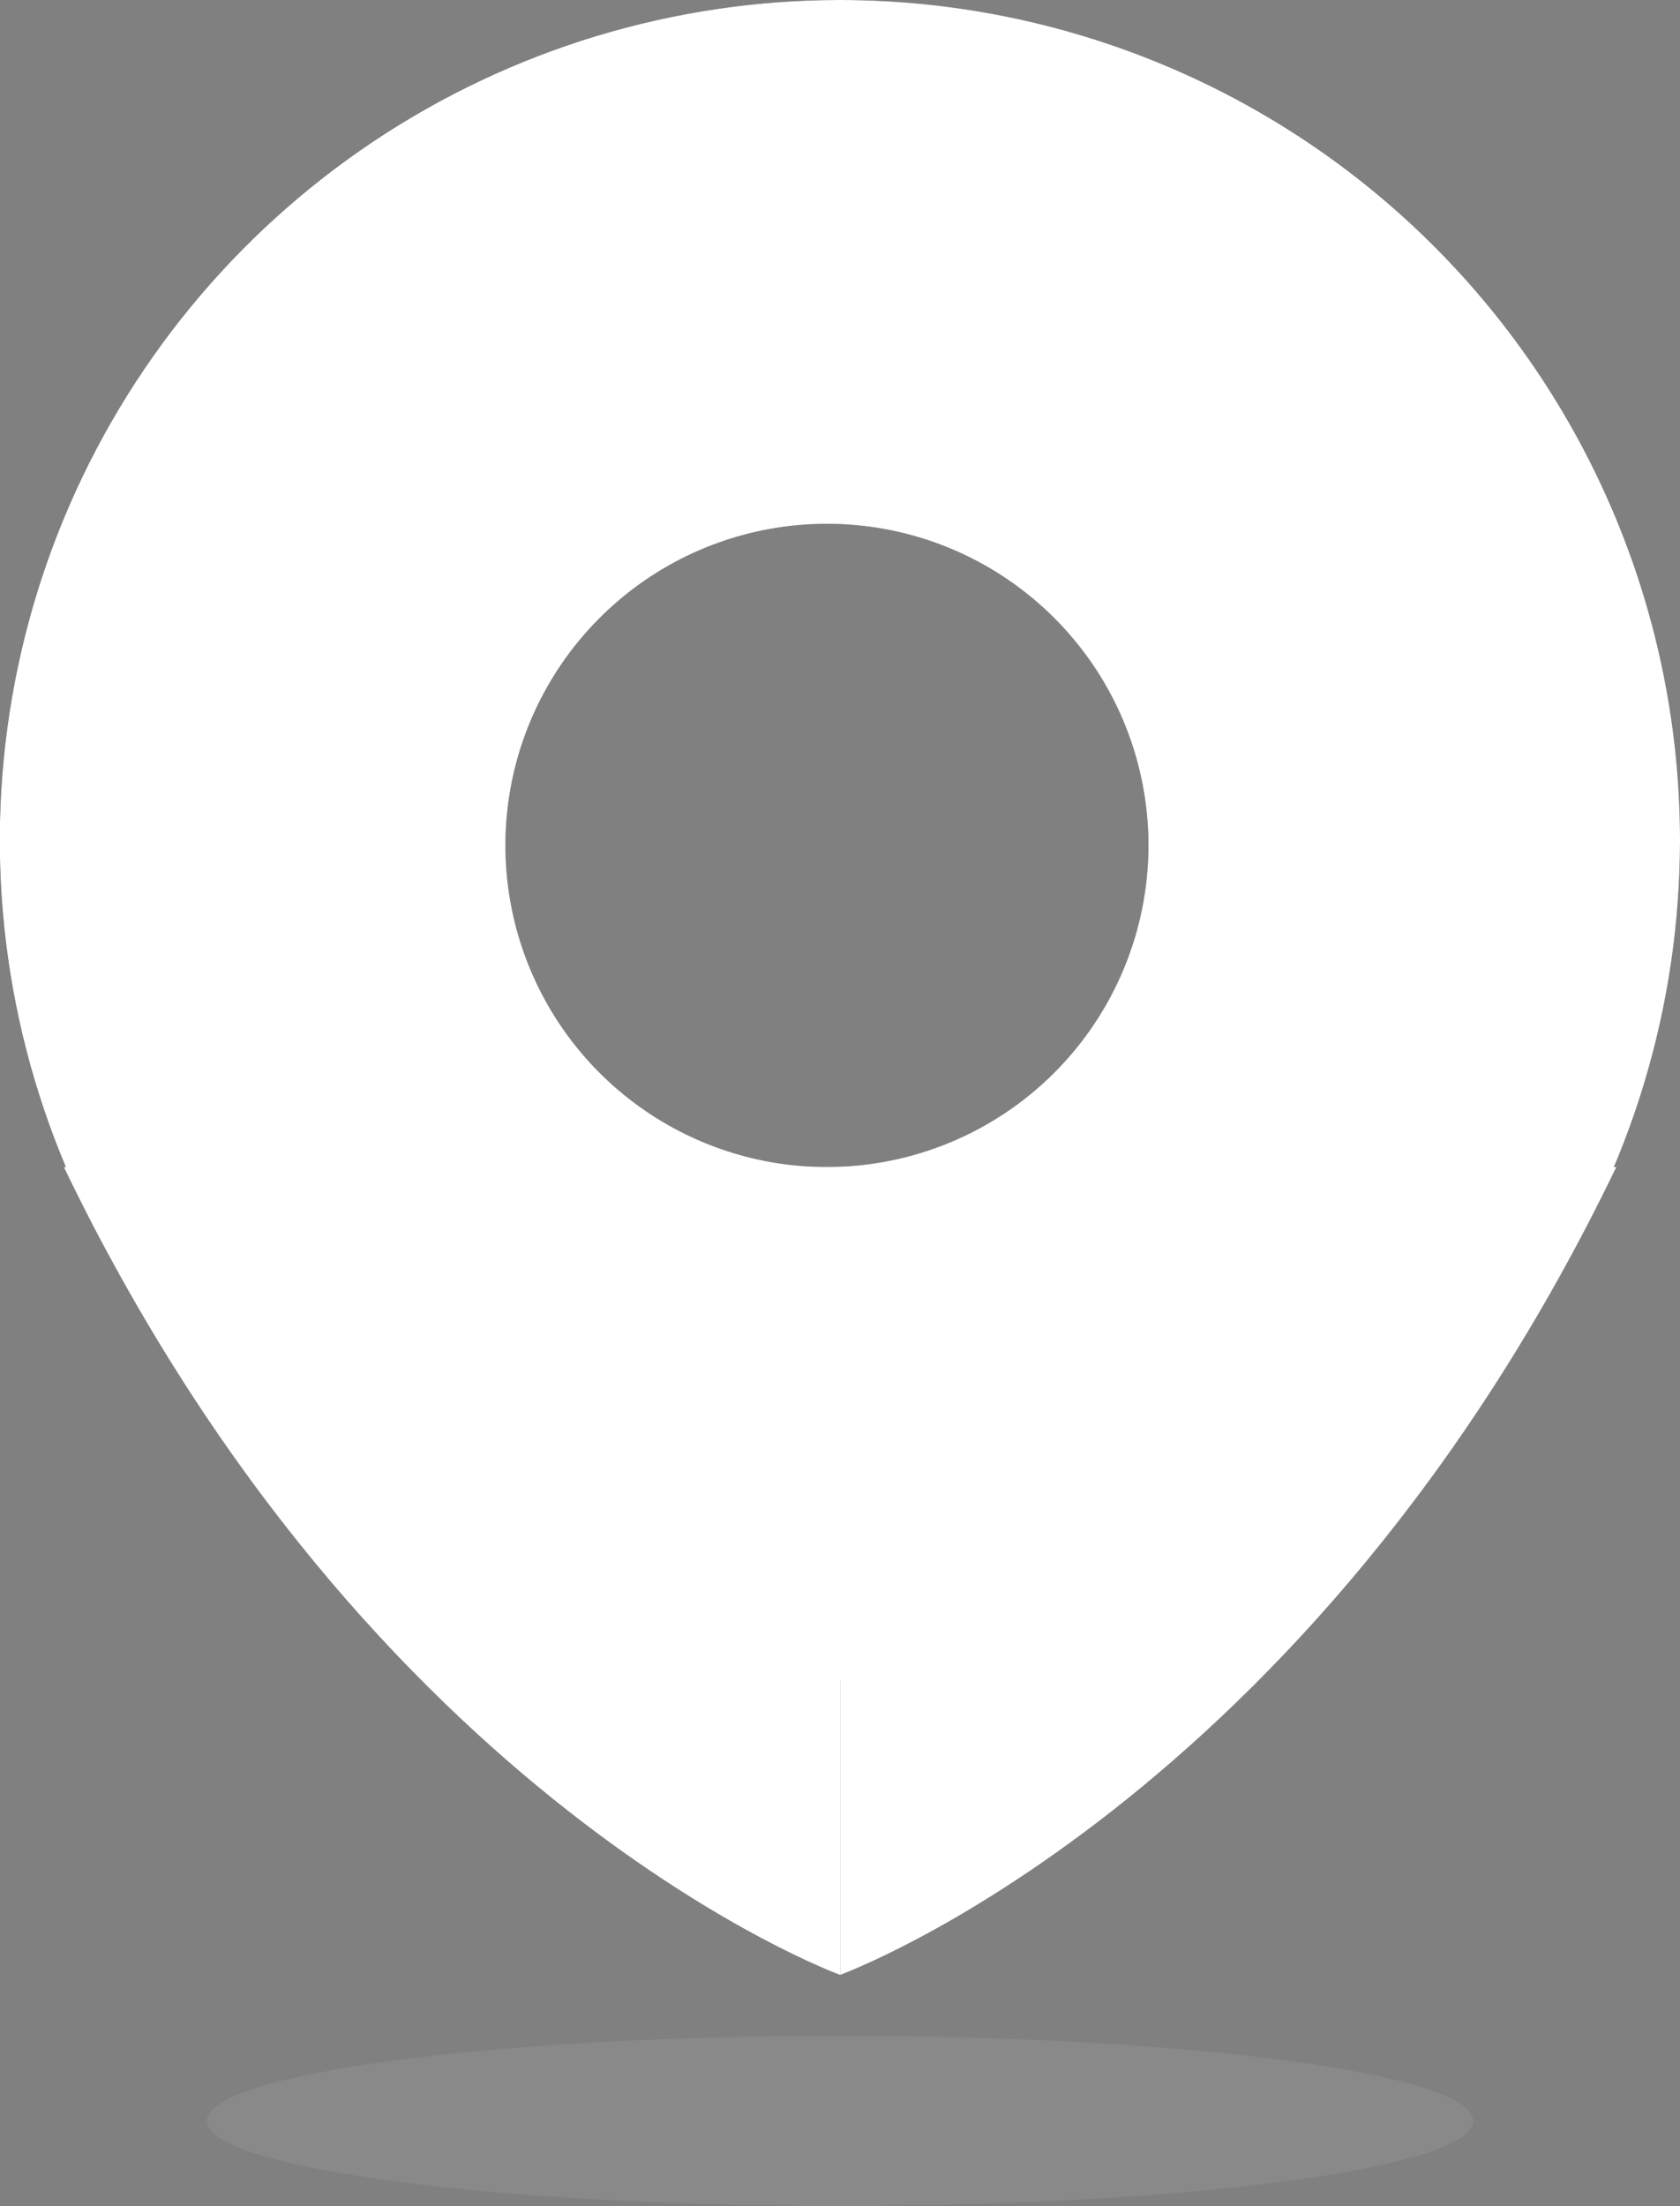 <svg width="32" height="42" viewBox="0 0 32 42" fill="none" xmlns="http://www.w3.org/2000/svg">
<rect x="0" y="0" width="32" height="42" fill="#808080" stroke="none"/>
<g clip-path="url(#clip0_20_106)">
<path d="M1.215 22.217C7.061 34.358 16.002 37.598 16.002 37.598V22.217H30.788" fill="#333333"/>
<path d="M30.788 22.217C24.942 34.358 16.002 37.598 16.002 37.598V22.217H1.215" fill="#333333"/>
<path opacity="0.2" d="M16.002 41.996C22.664 41.996 28.064 41.271 28.064 40.376C28.064 39.481 22.664 38.756 16.002 38.756C9.34 38.756 3.94 39.481 3.94 40.376C3.94 41.271 9.34 41.996 16.002 41.996Z" fill="#1D1D1B"/>
<path d="M16.002 4.65348e-07C12.837 -0.001 9.743 0.937 7.111 2.694C4.479 4.452 2.427 6.95 1.215 9.873C0.004 12.797 -0.314 16.014 0.303 19.117C0.92 22.221 2.444 25.072 4.682 27.309C6.919 29.547 9.771 31.071 12.875 31.689C15.979 32.307 19.197 31.99 22.121 30.779C25.045 29.569 27.544 27.518 29.303 24.887C31.061 22.256 32 19.163 32 15.998C32 11.756 30.315 7.687 27.314 4.687C24.314 1.687 20.245 0.001 16.002 4.65348e-07ZM15.751 22.217C14.54 22.217 13.356 21.858 12.349 21.185C11.342 20.513 10.557 19.556 10.094 18.438C9.63 17.319 9.509 16.088 9.745 14.9C9.981 13.713 10.565 12.622 11.421 11.766C12.277 10.909 13.369 10.326 14.556 10.09C15.744 9.854 16.976 9.975 18.095 10.438C19.213 10.902 20.17 11.687 20.843 12.693C21.516 13.7 21.875 14.884 21.875 16.095C21.874 17.718 21.228 19.275 20.08 20.423C18.932 21.571 17.375 22.216 15.751 22.217Z" fill="#333333"/>
<g clip-path="url(#clip1_20_106)">
<path d="M1.215 22.217C7.061 34.358 16.002 37.598 16.002 37.598V22.217H30.788" fill="white"/>
<path d="M30.788 22.217C24.942 34.358 16.002 37.598 16.002 37.598V22.217H1.215" fill="white"/>
<path opacity="0.2" d="M16.002 41.996C22.664 41.996 28.064 41.271 28.064 40.376C28.064 39.481 22.664 38.756 16.002 38.756C9.34 38.756 3.94 39.481 3.94 40.376C3.94 41.271 9.34 41.996 16.002 41.996Z" fill="white"/>
<path d="M16.002 4.65348e-07C12.837 -0.001 9.743 0.937 7.111 2.694C4.479 4.452 2.427 6.95 1.215 9.873C0.004 12.797 -0.314 16.014 0.303 19.117C0.92 22.221 2.444 25.072 4.682 27.309C6.919 29.547 9.771 31.071 12.875 31.689C15.979 32.307 19.197 31.99 22.121 30.779C25.045 29.569 27.544 27.518 29.303 24.887C31.061 22.256 32 19.163 32 15.998C32 11.756 30.315 7.687 27.314 4.687C24.314 1.687 20.245 0.001 16.002 4.65348e-07ZM15.751 22.217C14.54 22.217 13.356 21.858 12.349 21.185C11.342 20.513 10.557 19.556 10.094 18.438C9.63 17.319 9.509 16.088 9.745 14.9C9.981 13.713 10.565 12.622 11.421 11.766C12.277 10.909 13.369 10.326 14.556 10.09C15.744 9.854 16.976 9.975 18.095 10.438C19.213 10.902 20.17 11.687 20.843 12.693C21.516 13.7 21.875 14.884 21.875 16.095C21.874 17.718 21.228 19.275 20.08 20.423C18.932 21.571 17.375 22.216 15.751 22.217Z" fill="white"/>
</g>
</g>
<defs>
<clipPath id="clip0_20_106">
<rect width="32" height="42" fill="white"/>
</clipPath>
<clipPath id="clip1_20_106">
<rect width="32" height="42" fill="white"/>
</clipPath>
</defs>
</svg>

